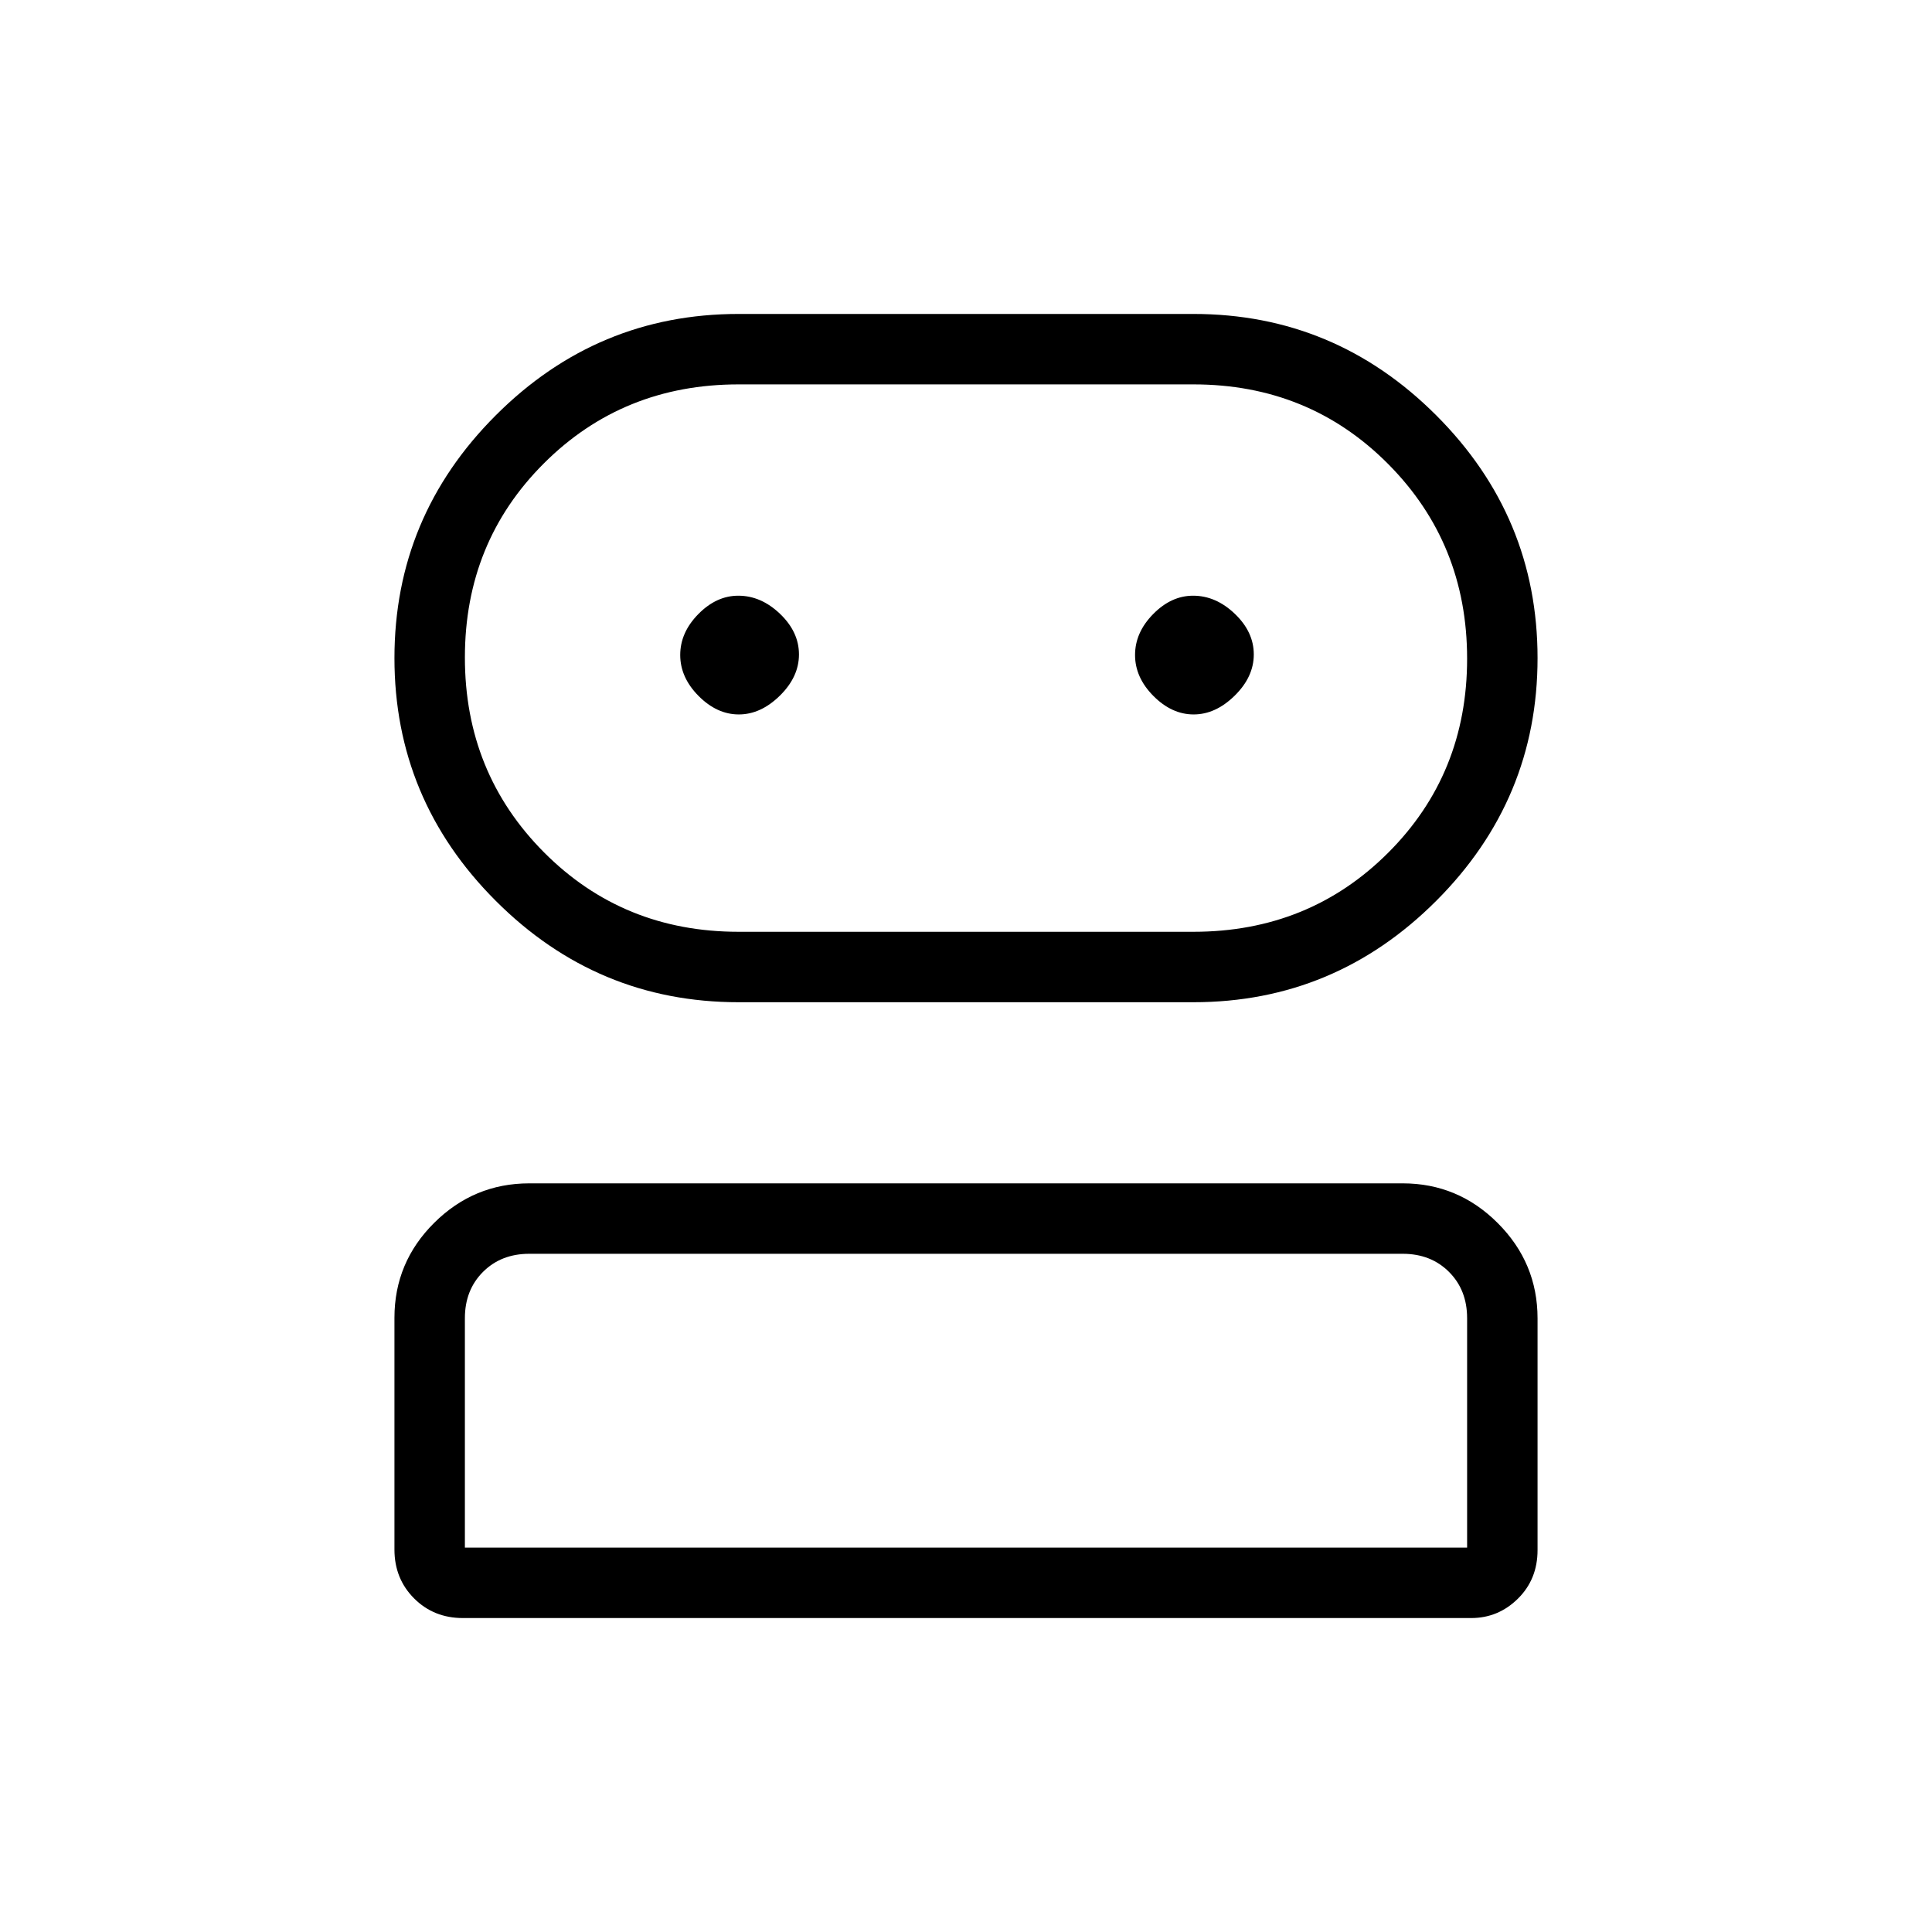 <svg xmlns="http://www.w3.org/2000/svg" height="48" viewBox="0 -960 960 960" width="48"><path d="M230-156q-14.48 0-24.24-9.77-9.76-9.78-9.76-24.27v-115.17q0-27.54 19.75-47.17Q235.5-372 263-372h434q27.5 0 47.25 19.77Q764-332.45 764-304.92v115.15q0 14.5-9.75 24.13Q744.5-156 731-156H230Zm137-306q-70.29 0-120.64-50.36Q196-562.71 196-633q0-70.29 50.36-120.64Q296.71-804 367-804h226q70.29 0 120.64 50.36Q764-703.29 764-633q0 70.29-50.36 120.64Q663.29-462 593-462H367ZM231-191h498v-114q0-14-9-23t-23-9H263q-14 0-23 9t-9 23v114Zm136-306h226q57.42 0 96.71-39.21 39.29-39.2 39.29-96.5 0-57.29-39.29-96.79Q650.42-769 593-769H367q-57.42 0-96.71 39.21-39.29 39.2-39.29 96.5 0 57.29 39.29 96.79Q309.58-497 367-497Zm.12-108q10.88 0 20.38-9.32 9.5-9.33 9.5-20.5 0-11.18-9.42-20.18-9.41-9-20.72-9-10.88 0-19.87 9.14T338-634.54q0 11.17 9.12 20.36 9.13 9.18 20 9.18Zm226 0q10.88 0 20.38-9.32 9.5-9.33 9.5-20.5 0-11.18-9.42-20.18-9.41-9-20.72-9-10.89 0-19.87 9.14-8.99 9.14-8.99 20.32 0 11.17 9.12 20.36 9.13 9.18 20 9.18ZM480-191Zm0-442Z"/></svg>